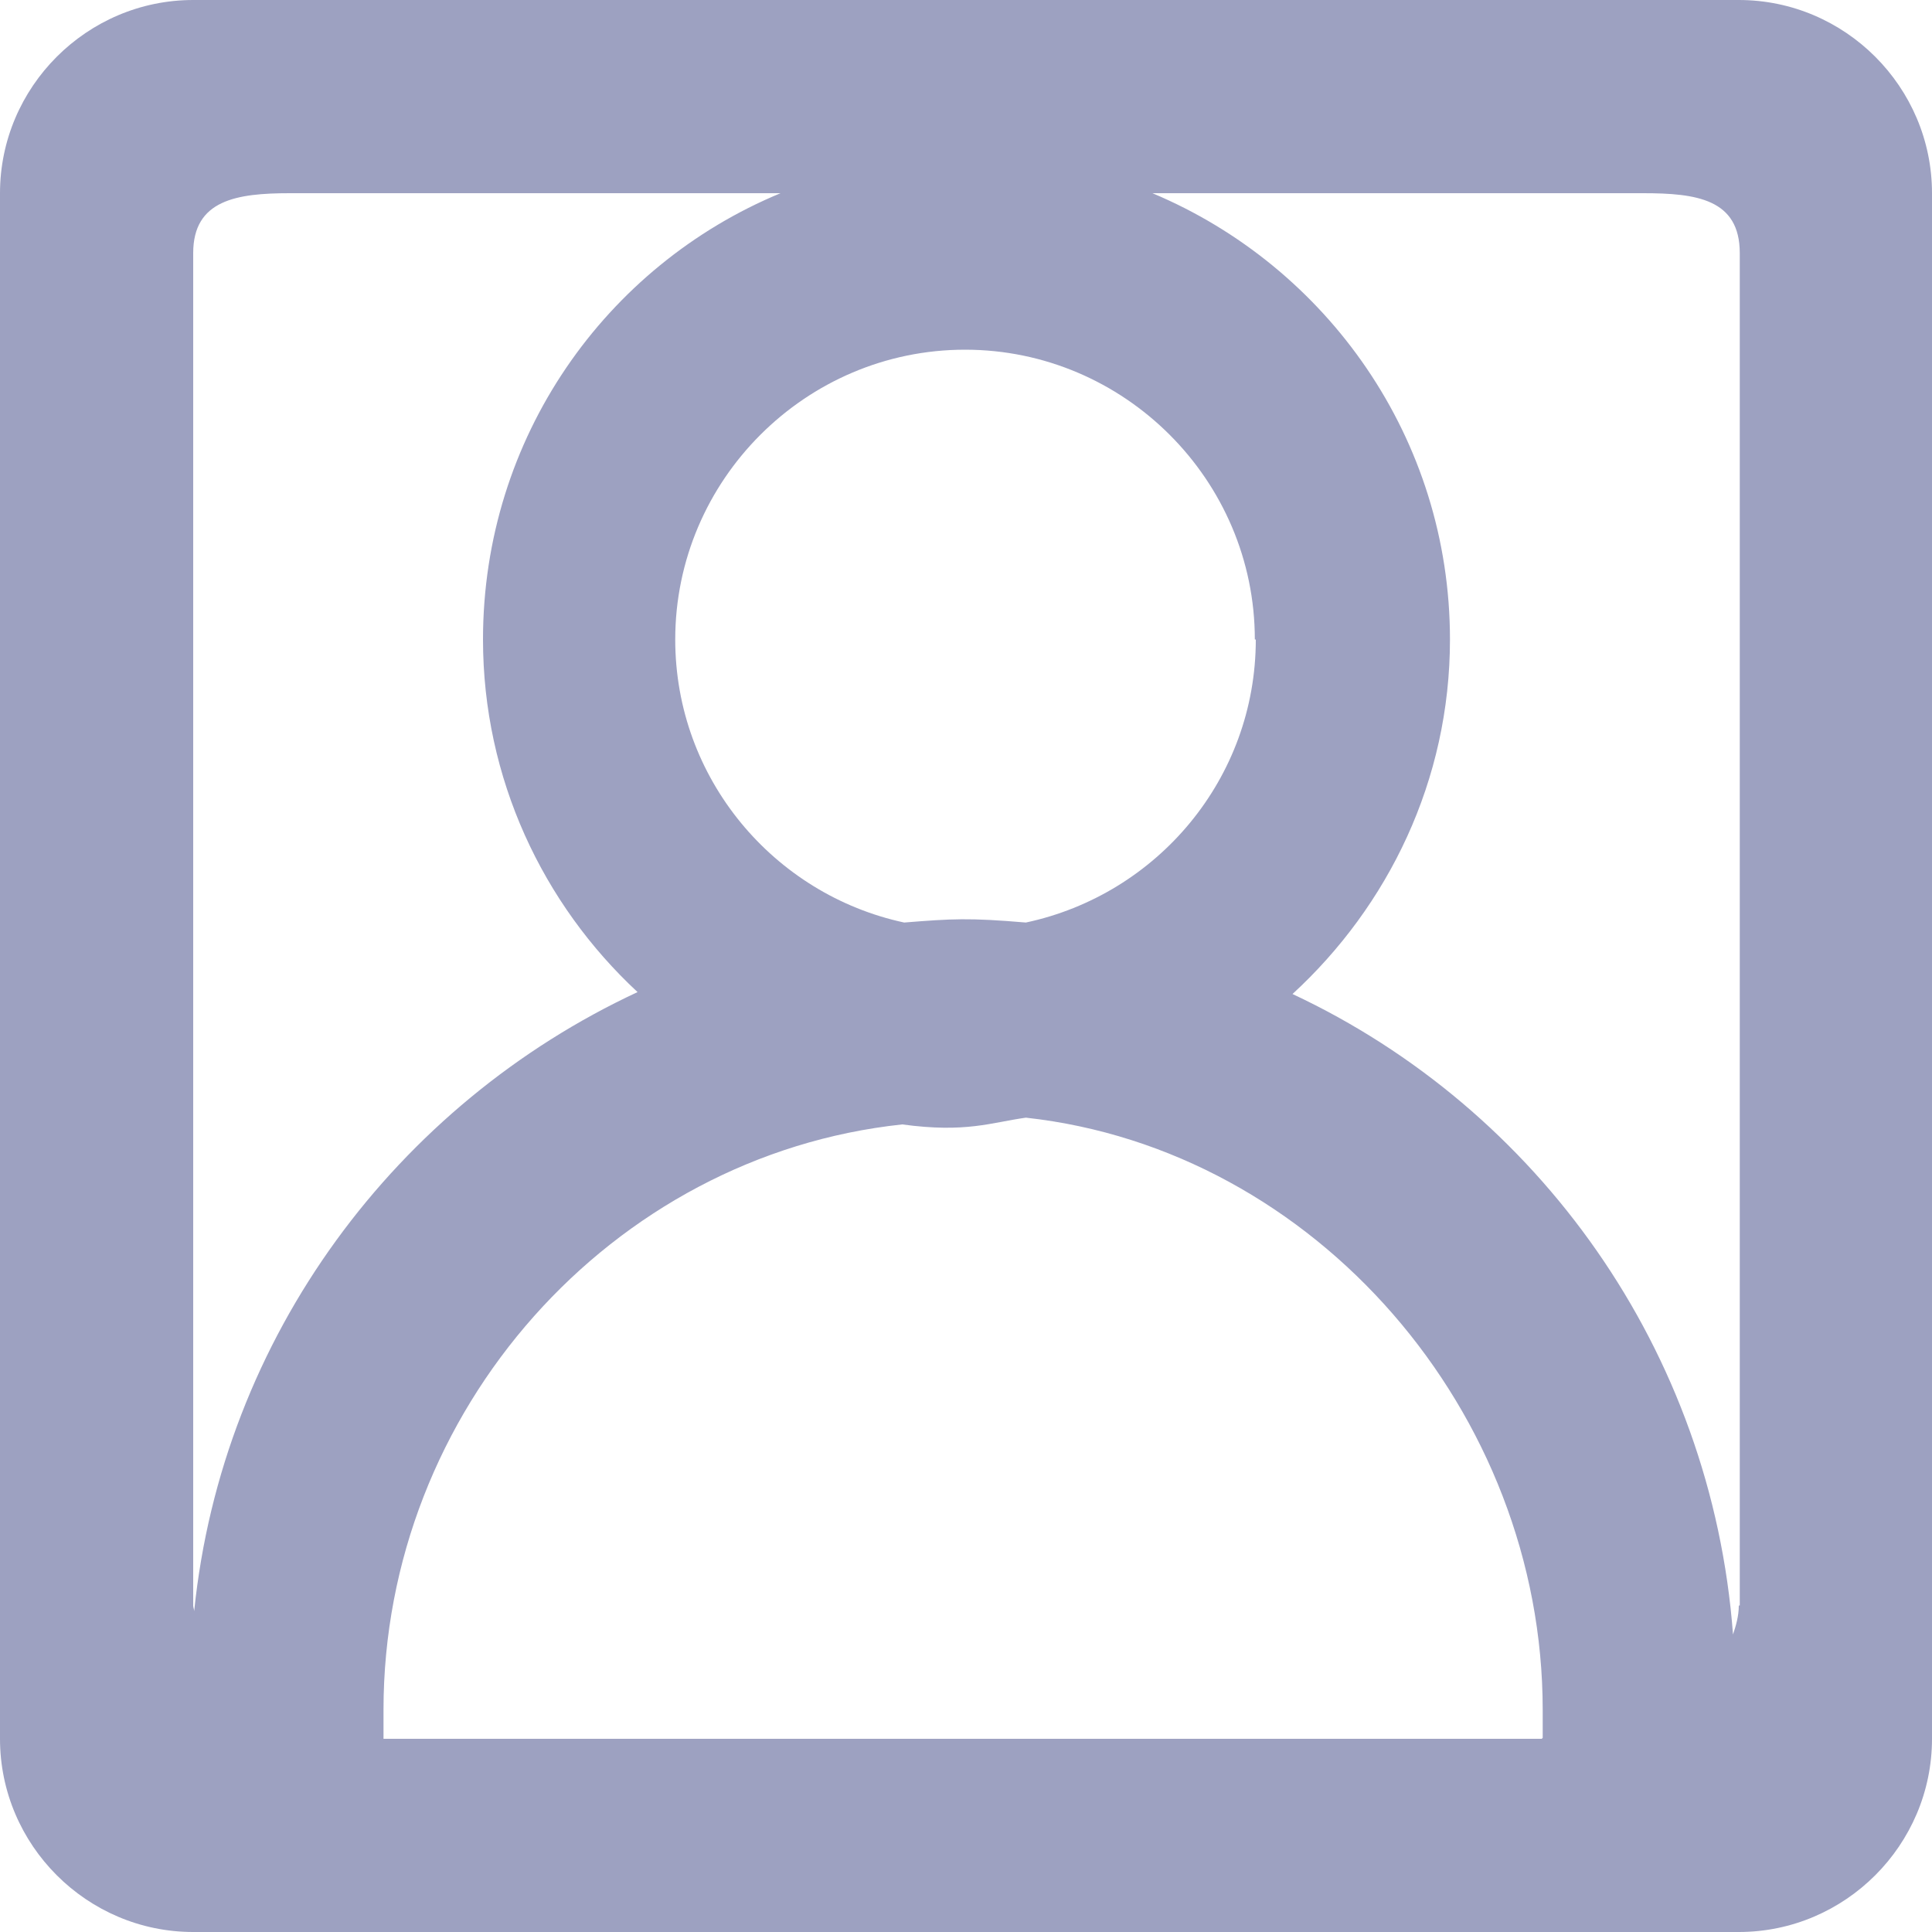 <svg width="32" height="32" viewBox="0 0 32 32" fill="none" xmlns="http://www.w3.org/2000/svg">
<path d="M28.8 0H3.2C1.44 0 0 1.44 0 3.2V28.8C0 30.56 1.44 32 3.2 32H28.8C30.56 32 32 30.56 32 28.8V3.2C32 1.44 30.56 0 28.8 0ZM20.8 10.592C20.8 12.896 19.168 14.816 16.992 15.28C16.048 15.2 15.776 15.216 14.976 15.28C12.816 14.816 11.184 12.896 11.184 10.592C11.184 7.952 13.344 5.792 15.984 5.792C18.624 5.792 20.784 7.952 20.784 10.592H20.8ZM3.2 26.592V4.192C3.2 3.312 3.92 3.2 4.8 3.2H12.928C10.032 4.4 8 7.248 8 10.592C8 12.896 8.992 14.976 10.56 16.432C6.576 18.288 3.68 22.128 3.216 26.688C3.216 26.656 3.2 26.624 3.2 26.592ZM25.536 28.8H6.352C6.352 28.8 6.352 28.384 6.352 28.32C6.352 23.36 10.128 19.136 14.944 18.624C16 18.768 16.416 18.592 16.992 18.512C21.792 19.04 25.552 23.392 25.552 28.32C25.552 28.384 25.552 28.784 25.552 28.784L25.536 28.8ZM28.8 26.592C28.8 26.768 28.752 26.928 28.704 27.072C28.352 22.368 25.472 18.368 21.408 16.464C22.992 15.008 24.016 12.928 24.016 10.592C24.016 7.264 21.984 4.416 19.088 3.2H27.216C28.096 3.2 28.816 3.296 28.816 4.192V26.592H28.8Z" fill="#9DA1C1"/>
</svg>
